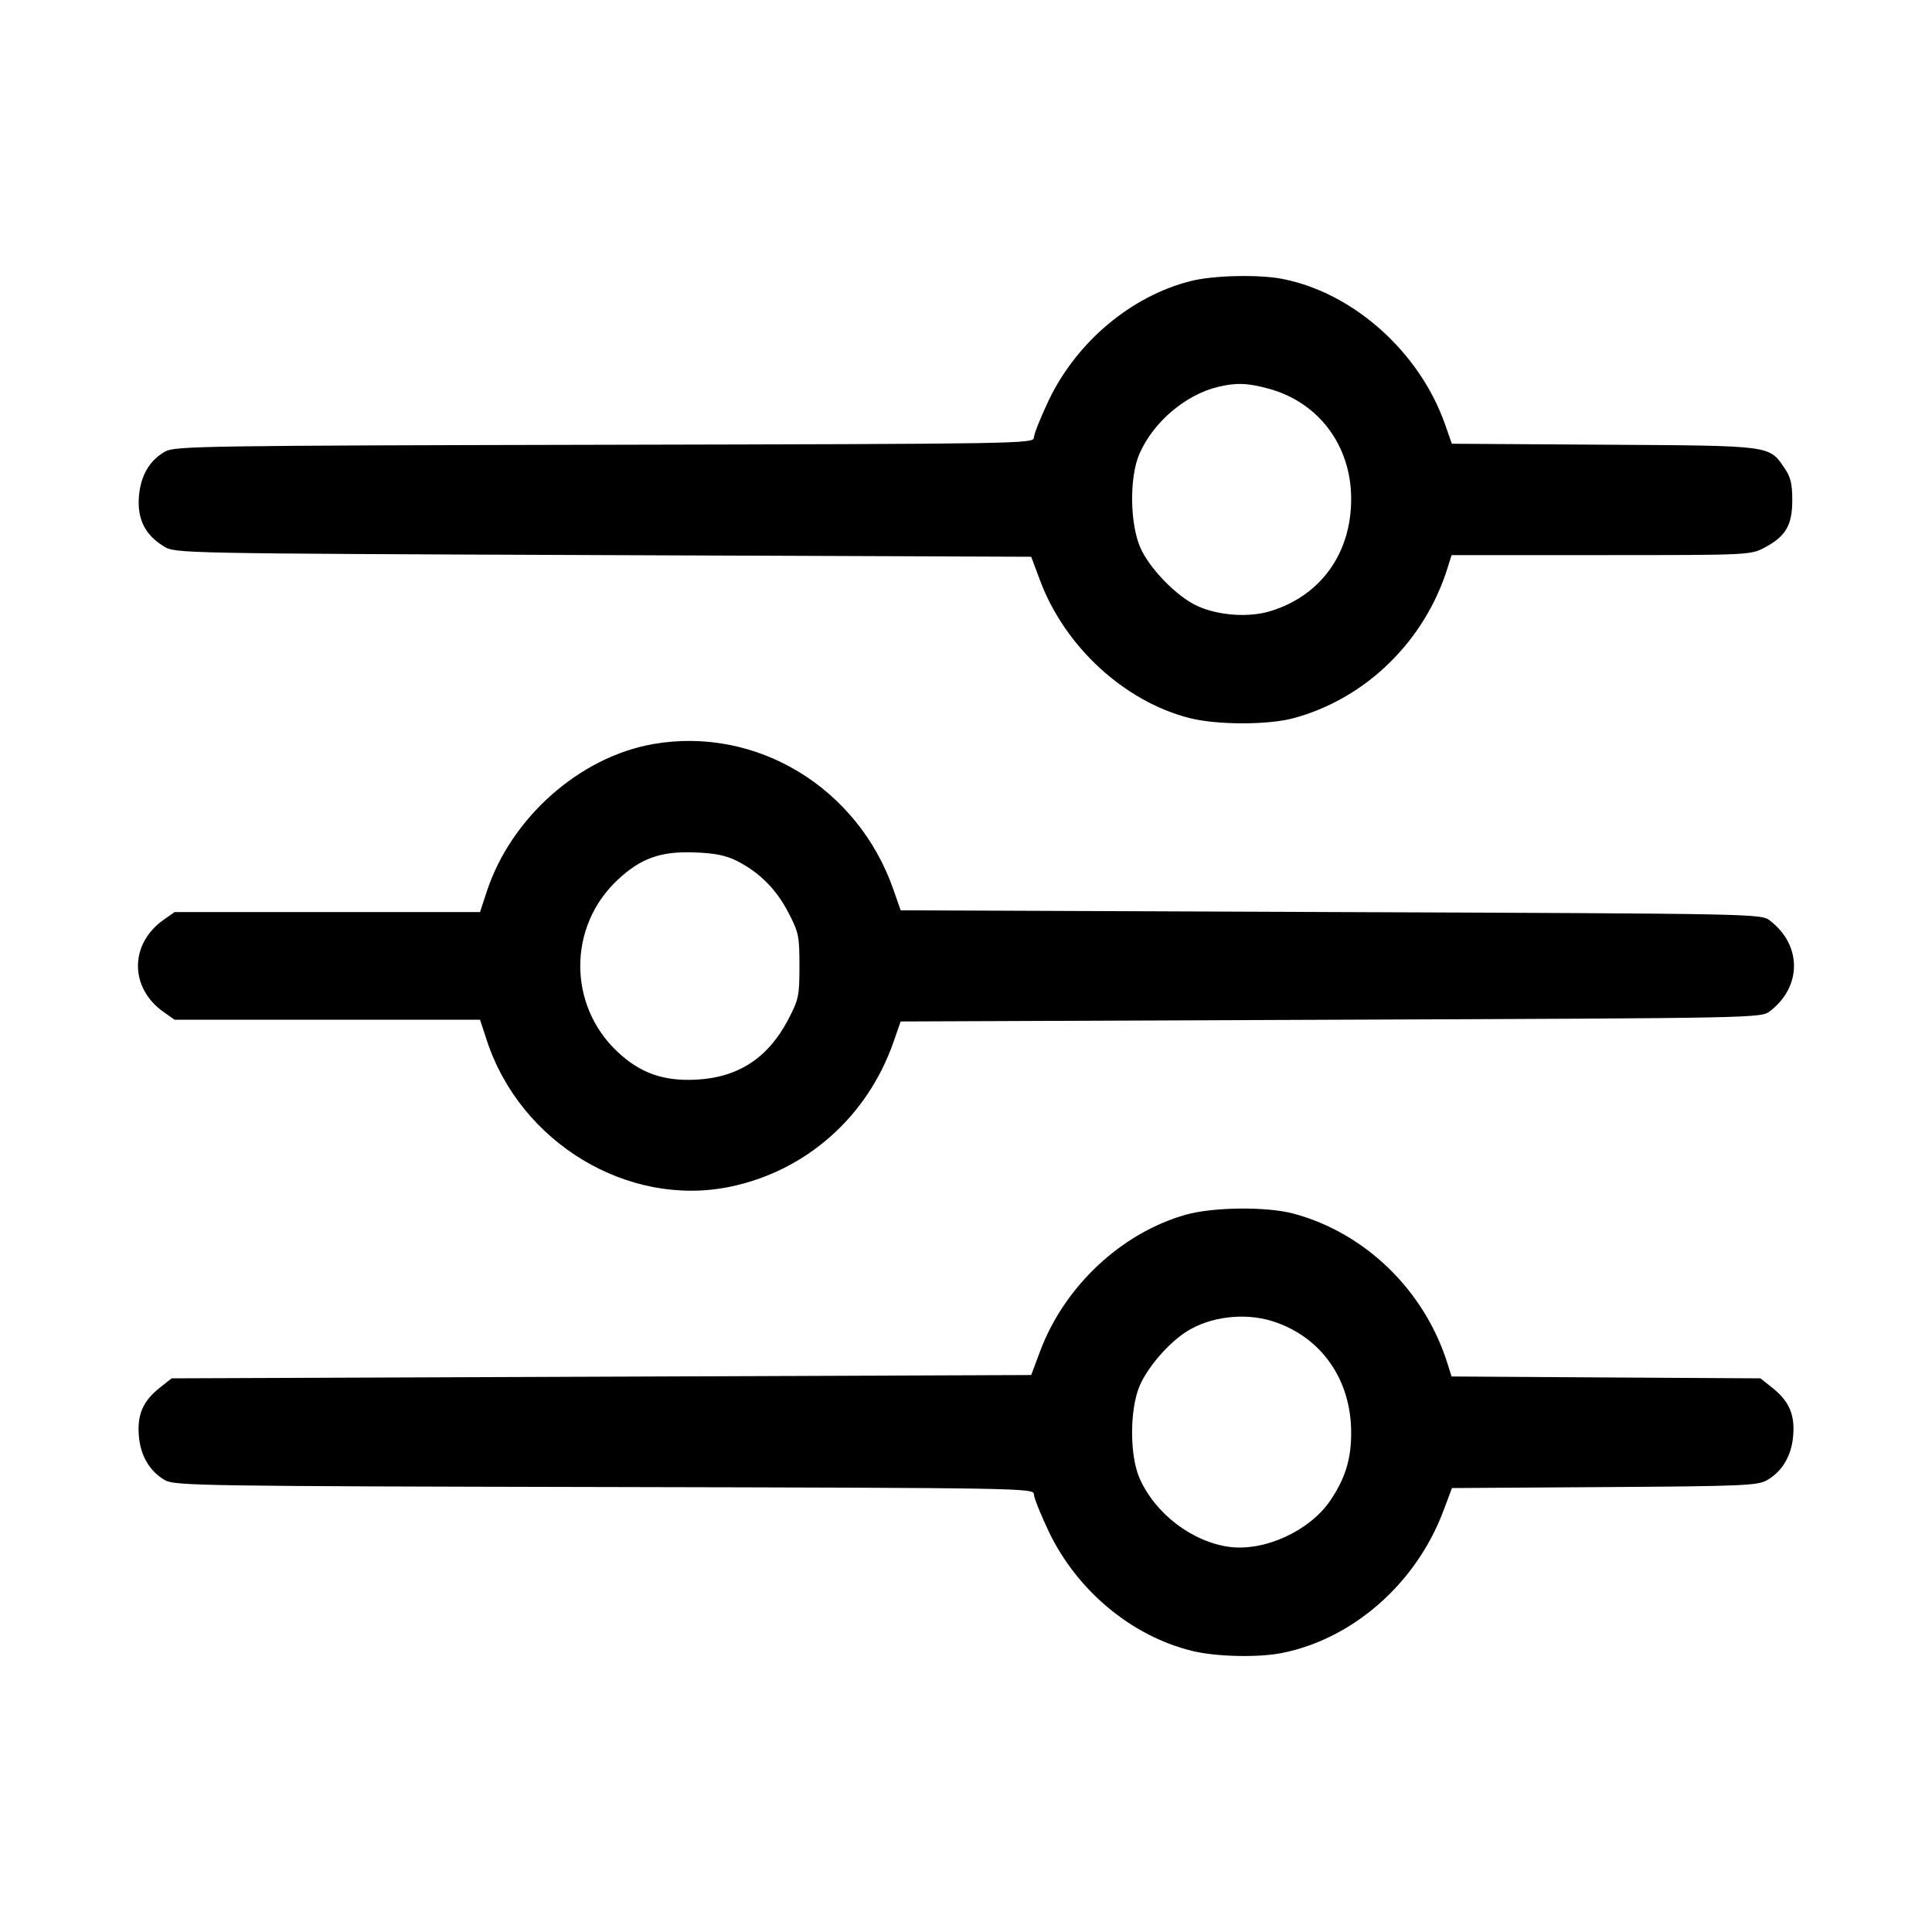 <svg width="28" height="28" viewBox="0 0 28 28" fill="none" xmlns="http://www.w3.org/2000/svg" xmlns:xlink="http://www.w3.org/1999/xlink">
	<desc>
			Created with Pixso.
	</desc>
	<defs>
		<clipPath id="clip1_8569">
			<rect id="quill:hamburger-sidebar" width="28" height="28" fill="white" fill-opacity="0"/>
		</clipPath>
	</defs>
	<rect id="quill:hamburger-sidebar" width="28" height="28" fill="#FFFFFF" fill-opacity="0"/>
	<g clip-path="url(#clip1_8569)">
		<path id="filter 1 (Traced)" d="M17.258 4.073C16.4 4.288 15.609 4.95 15.203 5.793C15.084 6.044 14.984 6.291 14.984 6.341C14.984 6.431 14.82 6.433 8.764 6.446C2.961 6.458 2.531 6.465 2.393 6.544C2.162 6.675 2.033 6.901 2.012 7.212C1.992 7.531 2.105 7.754 2.377 7.92C2.541 8.02 2.594 8.021 8.744 8.045L14.945 8.069L15.074 8.414C15.432 9.371 16.293 10.164 17.236 10.406C17.635 10.508 18.375 10.509 18.748 10.408C19.795 10.126 20.65 9.29 20.98 8.228L21.037 8.045L23.203 8.045C25.357 8.045 25.371 8.044 25.576 7.935C25.881 7.773 25.975 7.611 25.975 7.248C25.975 7.011 25.951 6.913 25.865 6.788C25.635 6.452 25.699 6.46 23.25 6.445L21.041 6.431L20.943 6.151C20.576 5.104 19.619 4.246 18.59 4.043C18.246 3.975 17.59 3.99 17.258 4.073ZM18.383 5.632C19.109 5.828 19.58 6.455 19.582 7.224C19.586 8.017 19.141 8.636 18.408 8.858C18.096 8.953 17.652 8.921 17.35 8.781C17.053 8.645 16.656 8.236 16.525 7.933C16.373 7.579 16.367 6.906 16.516 6.572C16.717 6.116 17.178 5.724 17.645 5.609C17.91 5.544 18.078 5.549 18.383 5.632ZM9.469 10.783C8.402 10.968 7.406 11.851 7.055 12.92L6.957 13.218L4.744 13.218L2.531 13.218L2.373 13.329C1.875 13.679 1.875 14.319 2.373 14.668L2.531 14.779L4.744 14.779L6.957 14.779L7.055 15.077C7.543 16.566 9.105 17.505 10.582 17.199C11.685 16.97 12.572 16.183 12.949 15.102L13.053 14.804L19.287 14.779C25.523 14.755 25.523 14.755 25.654 14.653C26.115 14.298 26.115 13.699 25.654 13.344C25.523 13.242 25.523 13.242 19.287 13.218L13.053 13.193L12.949 12.895C12.434 11.415 10.965 10.523 9.469 10.783ZM10.678 12.476C11.004 12.641 11.25 12.886 11.426 13.226C11.576 13.516 11.586 13.563 11.586 13.998C11.586 14.434 11.576 14.481 11.426 14.771C11.133 15.332 10.703 15.615 10.09 15.647C9.617 15.672 9.279 15.553 8.951 15.245C8.229 14.569 8.229 13.428 8.951 12.752C9.285 12.439 9.574 12.335 10.065 12.354C10.357 12.364 10.52 12.397 10.678 12.476ZM17.188 17.604C16.254 17.866 15.426 18.642 15.074 19.583L14.945 19.928L8.717 19.952L2.488 19.976L2.314 20.113C2.072 20.306 1.988 20.499 2.012 20.806C2.035 21.098 2.17 21.326 2.393 21.453C2.531 21.532 2.961 21.539 8.764 21.551C14.82 21.564 14.984 21.566 14.984 21.656C14.984 21.706 15.084 21.953 15.203 22.204C15.615 23.058 16.404 23.714 17.281 23.927C17.625 24.011 18.232 24.025 18.576 23.957C19.607 23.753 20.521 22.95 20.916 21.904L21.043 21.566L23.252 21.552C25.242 21.539 25.475 21.53 25.607 21.453C25.83 21.326 25.965 21.098 25.988 20.806C26.014 20.499 25.928 20.306 25.686 20.113L25.514 19.976L23.275 19.963L21.037 19.949L20.98 19.768C20.65 18.707 19.793 17.871 18.748 17.589C18.361 17.485 17.584 17.492 17.188 17.604ZM18.432 19.145C19.143 19.365 19.586 19.991 19.582 20.773C19.582 21.15 19.494 21.429 19.281 21.745C18.982 22.186 18.332 22.485 17.82 22.419C17.281 22.348 16.742 21.939 16.516 21.425C16.369 21.092 16.371 20.415 16.521 20.074C16.639 19.808 16.932 19.469 17.186 19.305C17.527 19.083 18.025 19.02 18.432 19.145Z" fill="#000000" fill-opacity="1" fill-rule="evenodd"/>
	</g>
</svg>
